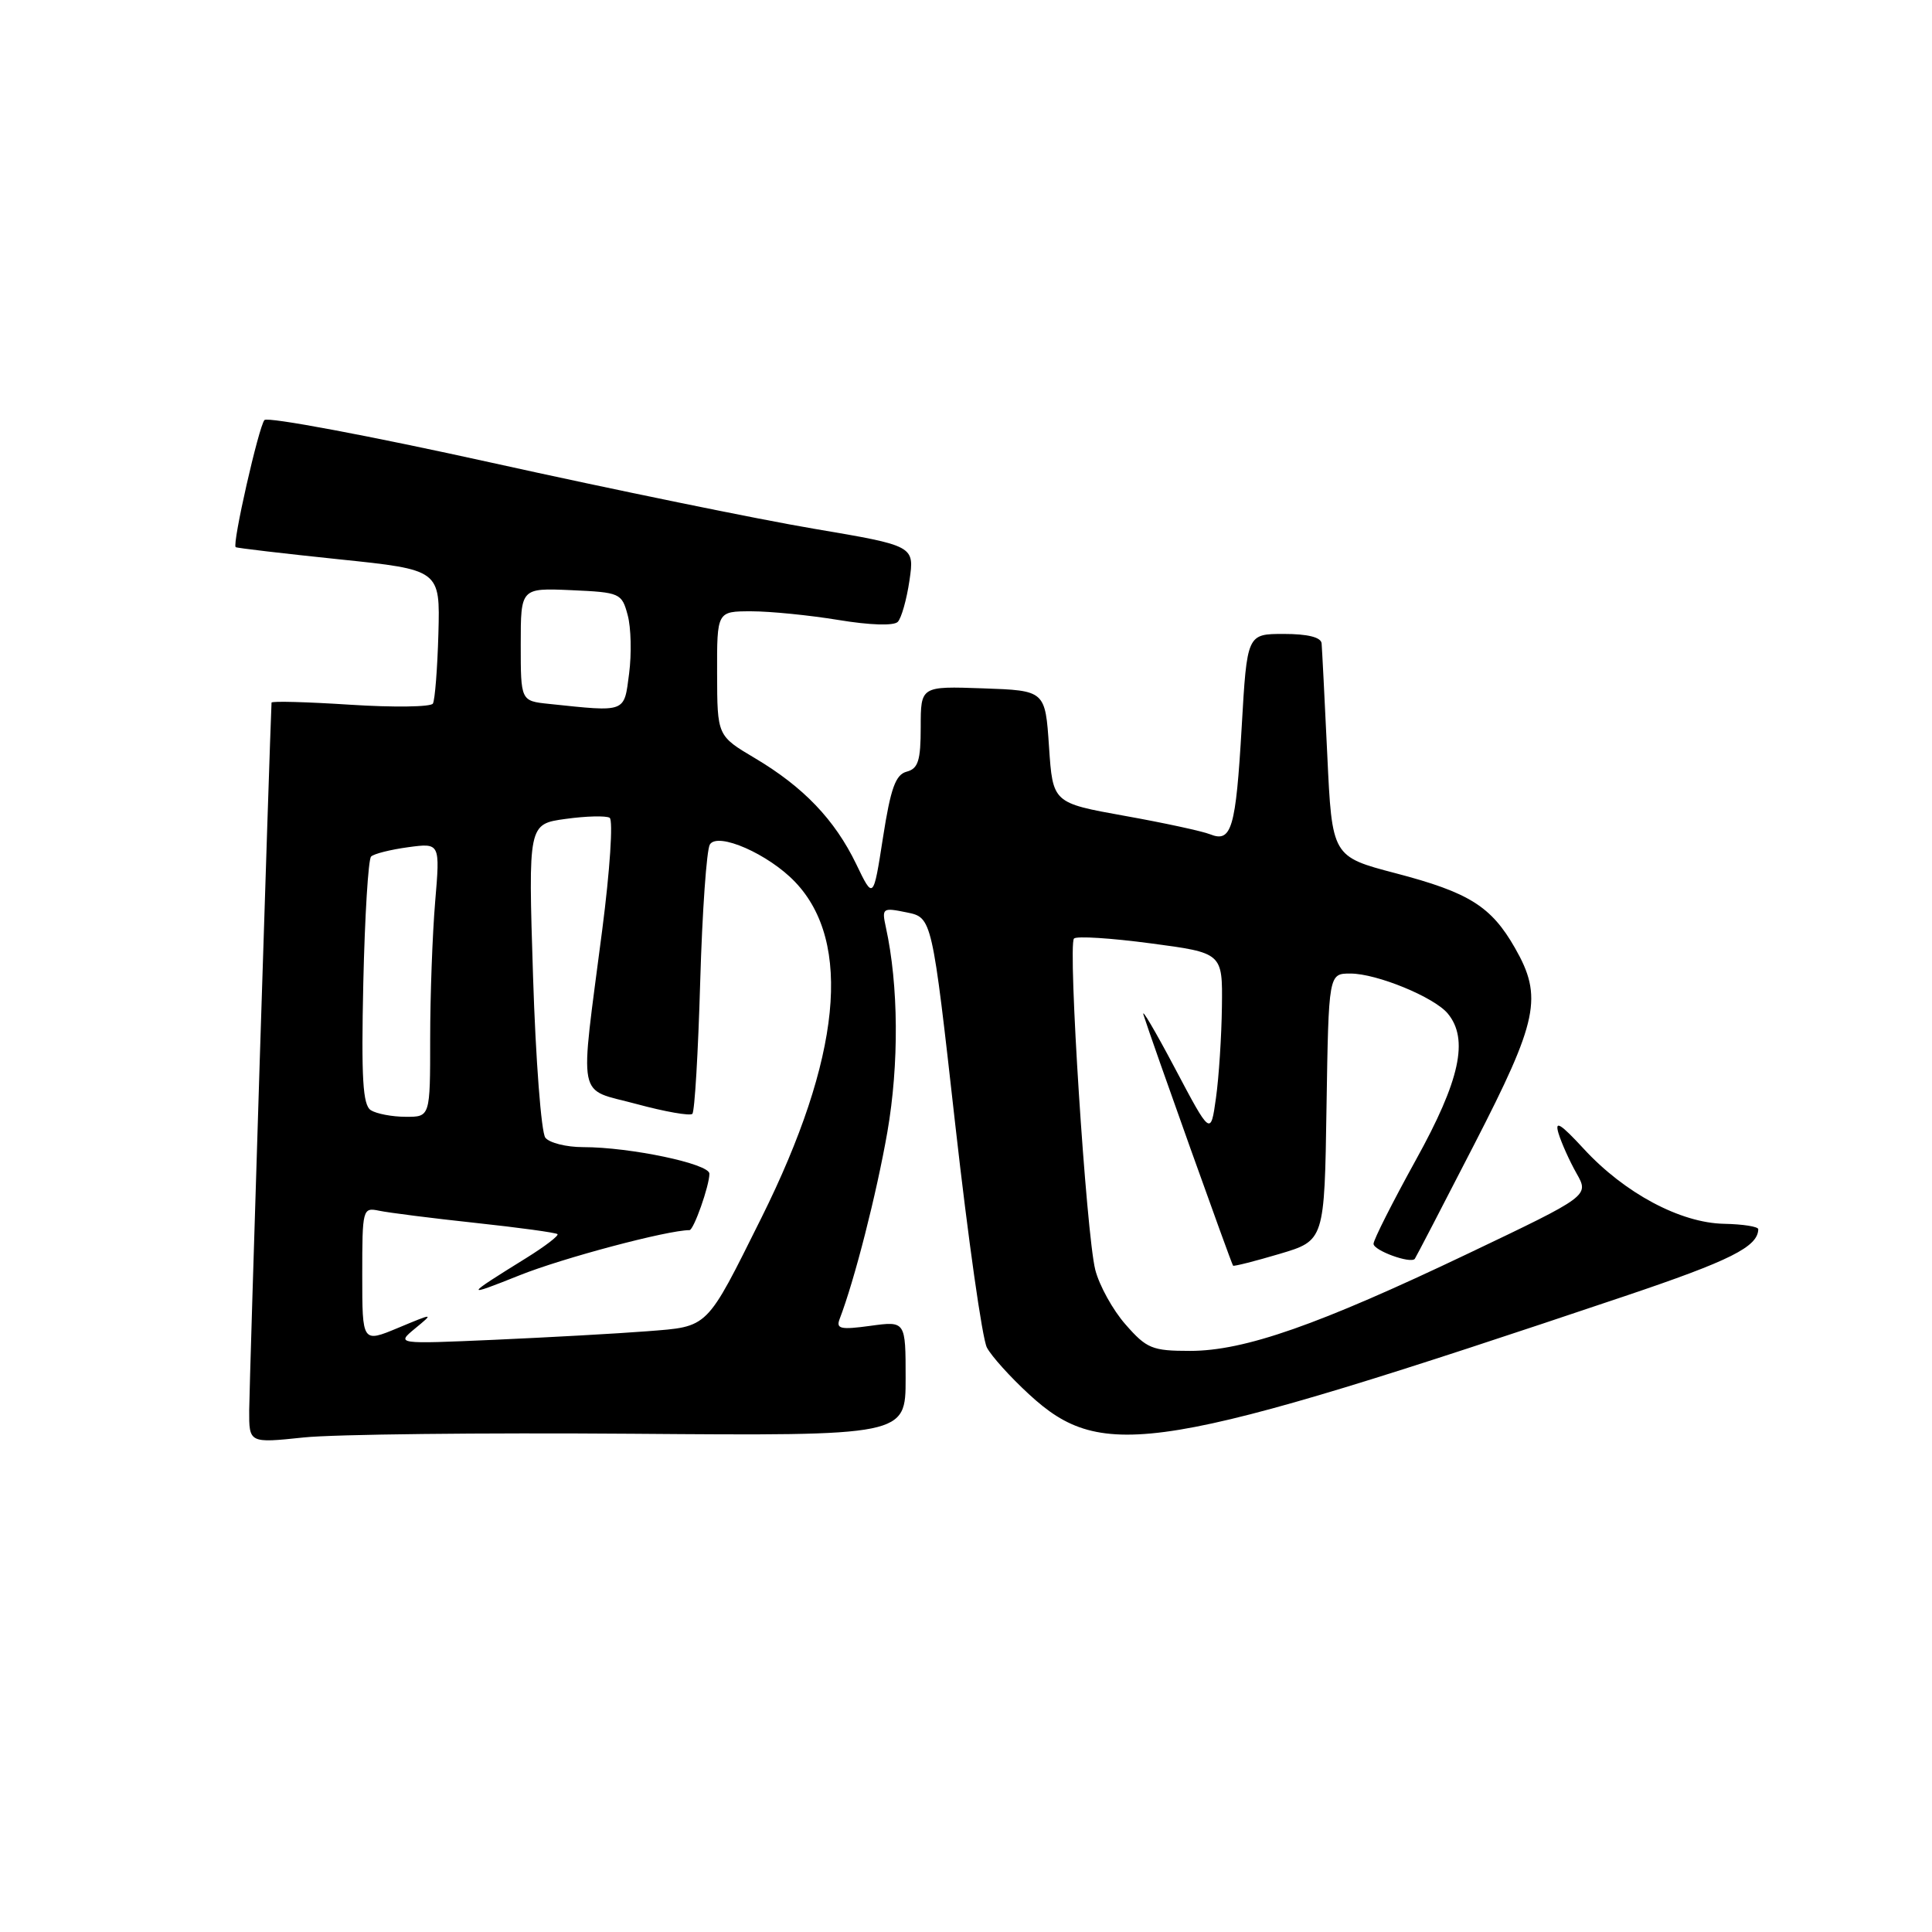 <?xml version="1.0" encoding="UTF-8" standalone="no"?>
<!DOCTYPE svg PUBLIC "-//W3C//DTD SVG 1.1//EN" "http://www.w3.org/Graphics/SVG/1.1/DTD/svg11.dtd" >
<svg xmlns="http://www.w3.org/2000/svg" xmlns:xlink="http://www.w3.org/1999/xlink" version="1.1" viewBox="0 0 256 256">
 <g >
 <path fill="currentColor"
d=" M 83.75 189.98 C 120.00 190.26 120.00 190.26 120.00 182.65 C 120.00 175.04 120.00 175.04 115.33 175.68 C 111.39 176.22 110.76 176.08 111.25 174.79 C 113.24 169.61 116.15 158.18 117.58 150.00 C 119.14 141.00 119.07 130.56 117.38 122.86 C 116.83 120.32 116.94 120.24 120.15 120.90 C 123.50 121.58 123.50 121.58 126.58 149.04 C 128.28 164.15 130.16 177.43 130.77 178.56 C 131.37 179.70 133.88 182.48 136.35 184.75 C 146.14 193.78 153.39 192.58 215.31 171.74 C 229.27 167.04 232.93 165.21 232.98 162.88 C 232.99 162.53 230.95 162.21 228.45 162.16 C 222.66 162.05 215.27 158.10 209.87 152.24 C 206.77 148.88 205.98 148.39 206.51 150.17 C 206.90 151.45 207.97 153.84 208.90 155.48 C 210.58 158.45 210.58 158.45 194.54 166.10 C 174.66 175.58 164.90 179.00 157.69 179.00 C 152.68 179.00 151.94 178.70 149.15 175.51 C 147.46 173.60 145.66 170.33 145.13 168.26 C 143.93 163.53 141.47 125.20 142.31 124.36 C 142.65 124.01 147.22 124.30 152.47 125.00 C 162.00 126.26 162.00 126.26 161.91 133.38 C 161.86 137.30 161.51 142.75 161.12 145.50 C 160.42 150.50 160.42 150.50 155.66 141.50 C 153.04 136.55 151.18 133.40 151.53 134.50 C 152.52 137.67 163.17 167.48 163.39 167.71 C 163.50 167.82 166.27 167.12 169.54 166.15 C 175.50 164.38 175.50 164.38 175.77 146.69 C 176.05 129.00 176.05 129.00 178.94 129.00 C 182.43 129.00 190.02 132.12 191.83 134.29 C 194.65 137.69 193.46 143.14 187.61 153.70 C 184.53 159.28 182.00 164.28 182.00 164.81 C 182.00 165.70 186.93 167.49 187.47 166.80 C 187.60 166.63 191.15 159.81 195.35 151.63 C 203.82 135.17 204.46 132.10 200.73 125.59 C 197.59 120.10 194.66 118.26 184.97 115.72 C 176.50 113.50 176.50 113.50 175.87 100.00 C 175.52 92.58 175.18 85.94 175.12 85.25 C 175.04 84.44 173.29 84.00 170.12 84.00 C 165.24 84.00 165.24 84.00 164.53 96.34 C 163.75 109.79 163.19 111.69 160.35 110.55 C 159.33 110.14 154.22 109.03 149.00 108.10 C 139.50 106.39 139.50 106.39 139.00 98.95 C 138.50 91.50 138.50 91.50 130.25 91.21 C 122.00 90.92 122.00 90.92 122.00 96.34 C 122.00 100.79 121.66 101.85 120.14 102.25 C 118.67 102.64 118.02 104.43 117.00 110.98 C 115.72 119.21 115.72 119.21 113.45 114.49 C 110.61 108.62 106.48 104.29 100.03 100.46 C 95.04 97.50 95.04 97.50 95.02 89.25 C 95.00 81.00 95.00 81.00 99.56 81.00 C 102.06 81.00 107.26 81.52 111.10 82.15 C 115.26 82.84 118.44 82.94 118.96 82.40 C 119.44 81.91 120.14 79.43 120.51 76.91 C 121.18 72.32 121.18 72.32 107.84 70.06 C 100.50 68.82 81.29 64.88 65.14 61.31 C 48.99 57.74 35.44 55.20 35.04 55.66 C 34.28 56.54 30.74 72.12 31.23 72.50 C 31.38 72.62 37.53 73.34 44.91 74.11 C 58.32 75.50 58.32 75.50 58.09 83.96 C 57.96 88.61 57.63 92.78 57.36 93.23 C 57.08 93.68 52.16 93.75 46.42 93.38 C 40.69 93.01 35.99 92.88 35.98 93.10 C 35.74 97.95 33.03 183.80 33.02 186.86 C 33.00 191.23 33.00 191.23 40.25 190.47 C 44.24 190.05 63.81 189.83 83.75 189.98 Z  M 48.00 168.95 C 48.00 160.16 48.05 159.97 50.25 160.43 C 51.49 160.69 57.22 161.42 63.00 162.04 C 68.78 162.66 73.66 163.33 73.87 163.53 C 74.07 163.73 72.20 165.16 69.72 166.70 C 61.50 171.80 61.45 171.94 68.83 168.99 C 74.53 166.70 88.46 163.00 91.36 163.00 C 91.92 163.00 94.00 157.11 94.00 155.52 C 94.00 154.21 83.50 152.00 77.26 152.00 C 75.05 152.00 72.80 151.44 72.26 150.75 C 71.72 150.06 70.98 140.43 70.63 129.34 C 69.99 109.19 69.99 109.19 74.95 108.51 C 77.68 108.13 80.30 108.07 80.78 108.36 C 81.26 108.66 80.82 115.32 79.80 123.20 C 76.80 146.43 76.34 144.12 84.35 146.29 C 88.11 147.31 91.44 147.89 91.74 147.59 C 92.05 147.29 92.51 139.42 92.78 130.11 C 93.05 120.80 93.63 112.60 94.06 111.90 C 95.10 110.21 101.84 113.17 105.36 116.87 C 112.98 124.85 111.43 140.19 100.89 161.37 C 93.48 176.24 93.97 175.75 85.72 176.40 C 81.75 176.71 72.65 177.21 65.50 177.53 C 52.50 178.10 52.50 178.10 55.00 176.03 C 57.50 173.97 57.50 173.97 52.75 175.95 C 48.00 177.93 48.00 177.93 48.00 168.95 Z  M 49.14 147.11 C 48.07 146.43 47.86 142.93 48.14 130.21 C 48.34 121.38 48.80 113.87 49.17 113.50 C 49.53 113.13 51.74 112.58 54.08 112.26 C 58.32 111.69 58.32 111.69 57.66 119.50 C 57.30 123.79 57.00 131.96 57.00 137.65 C 57.00 148.00 57.00 148.00 53.75 147.98 C 51.96 147.98 49.89 147.58 49.14 147.11 Z  M 72.75 93.27 C 69.00 92.88 69.00 92.88 69.00 85.39 C 69.00 77.91 69.00 77.91 75.68 78.20 C 82.16 78.49 82.39 78.59 83.17 81.50 C 83.62 83.15 83.70 86.64 83.36 89.25 C 82.68 94.49 83.05 94.35 72.75 93.27 Z "/>
</g>
</svg>